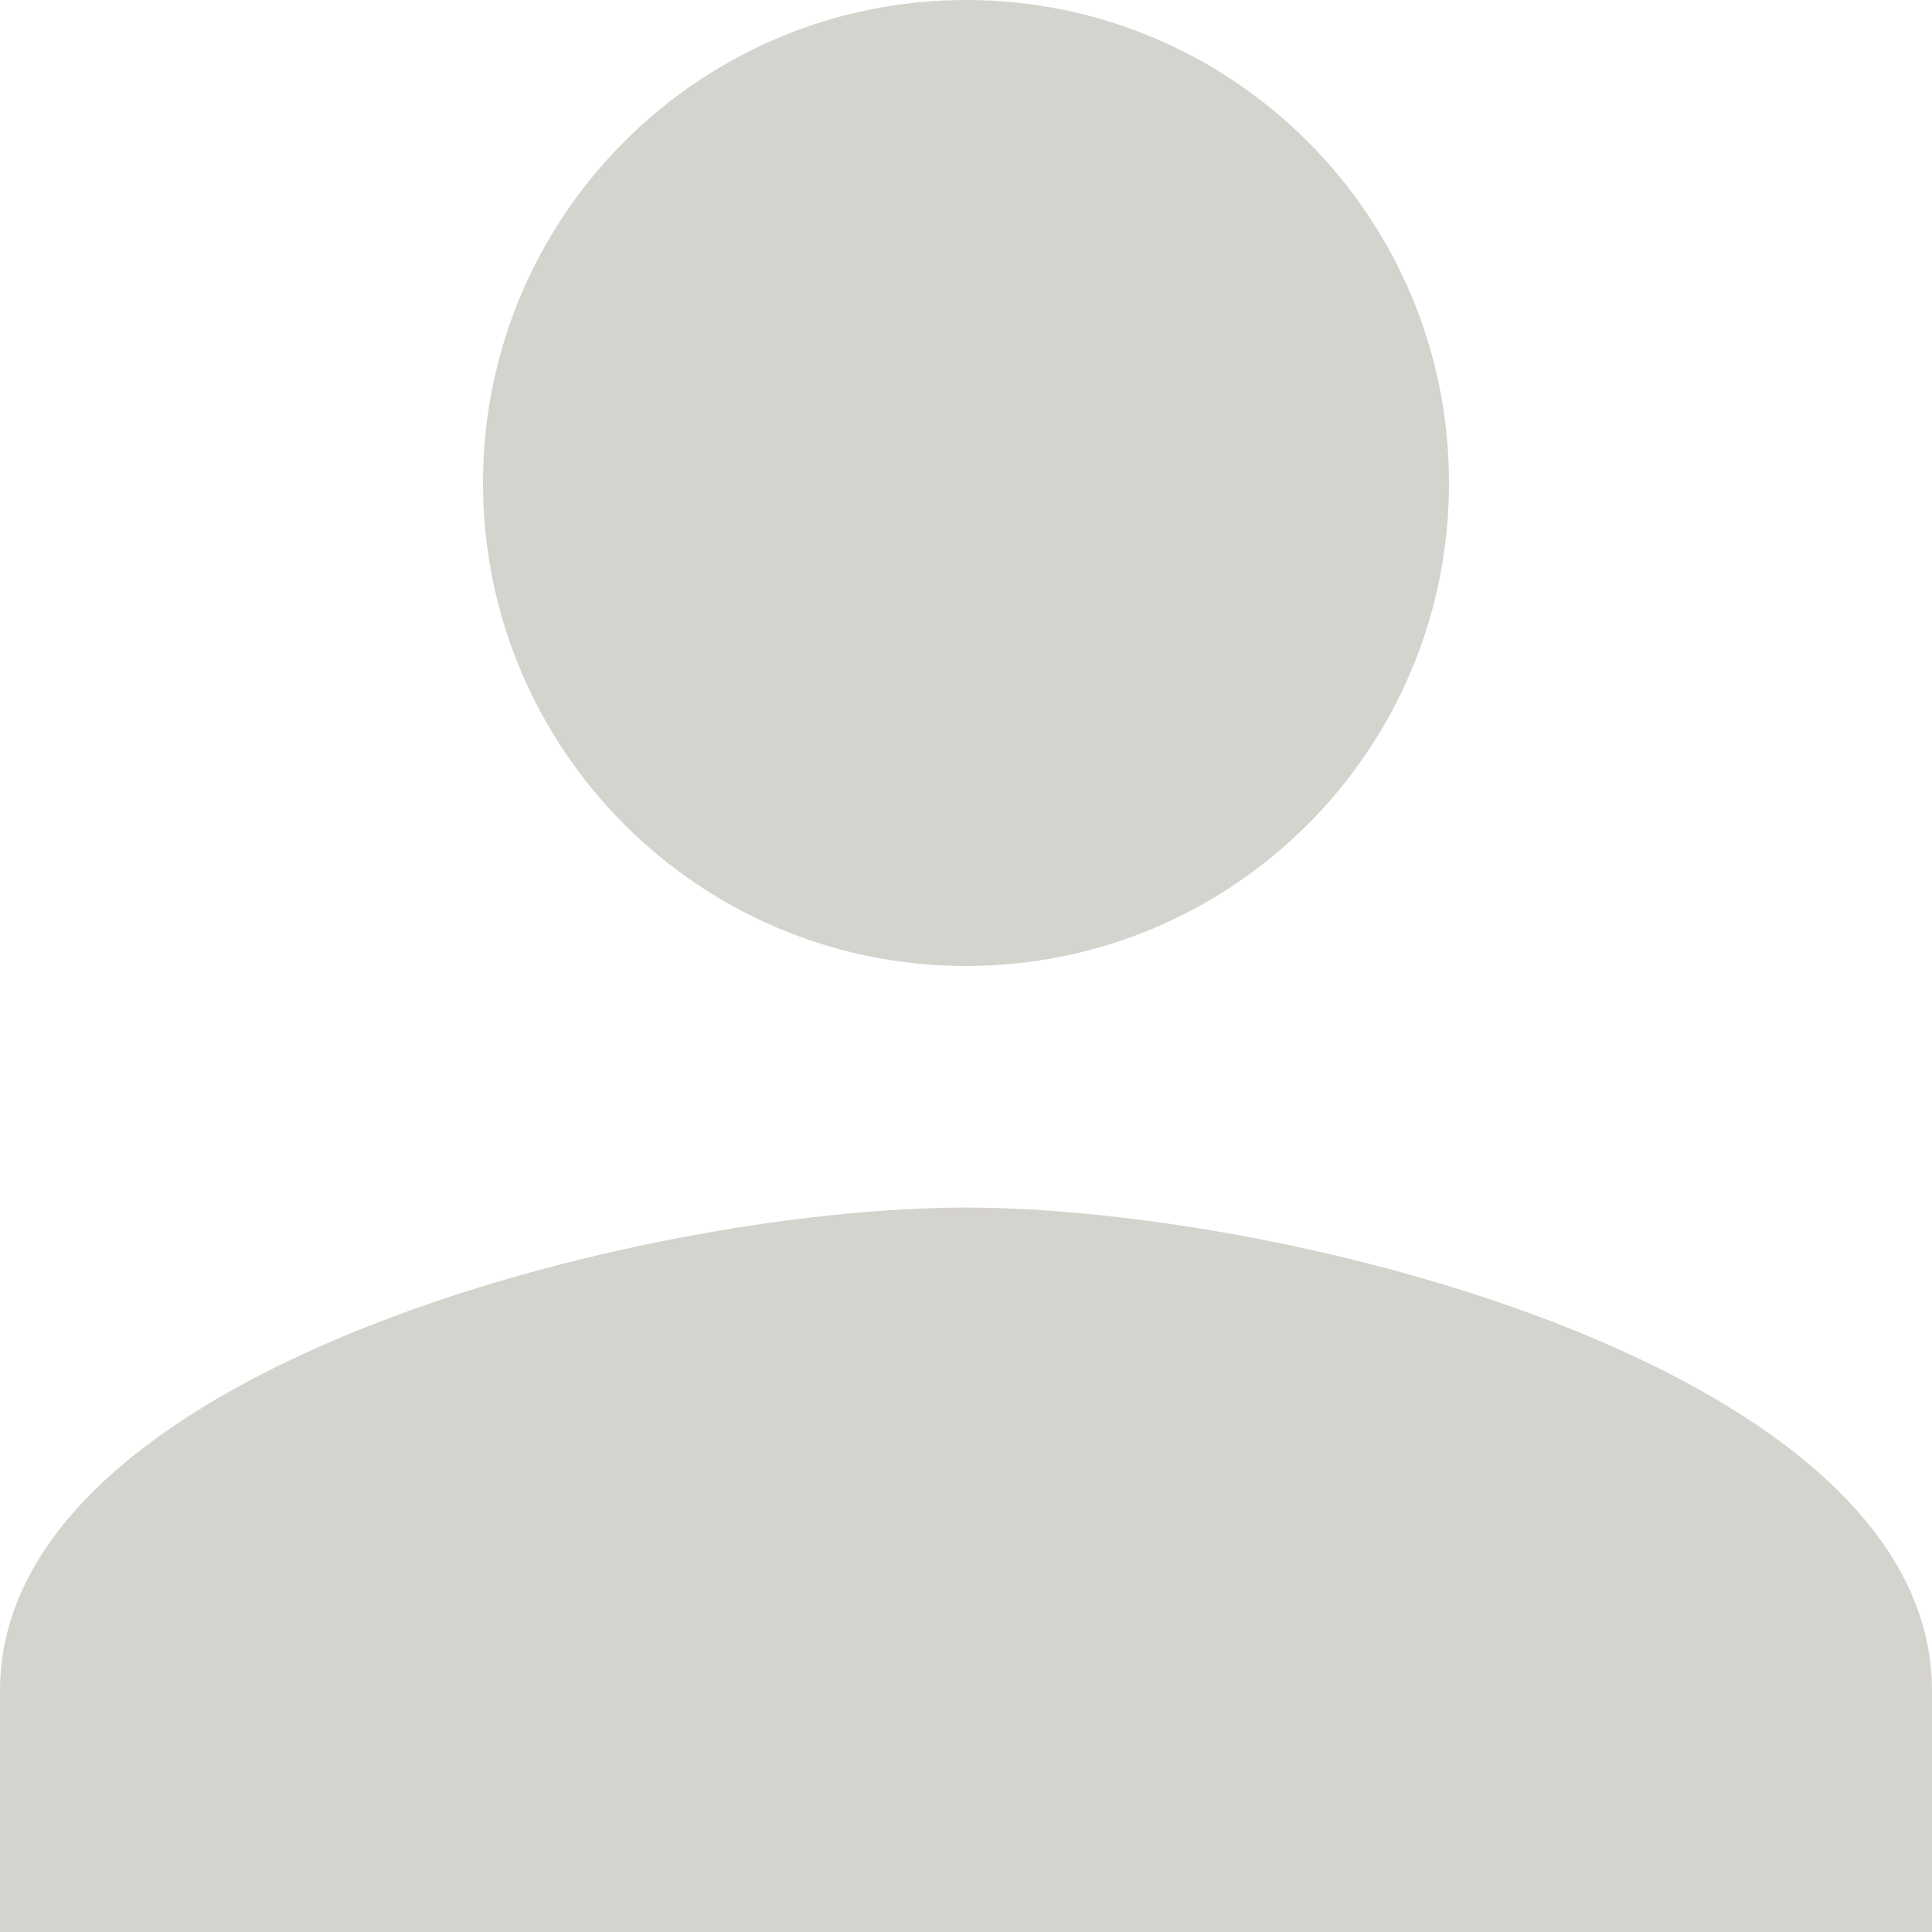 <?xml version="1.0" encoding="utf-8"?>
<!-- Generator: Adobe Illustrator 17.0.0, SVG Export Plug-In . SVG Version: 6.00 Build 0)  -->
<!DOCTYPE svg PUBLIC "-//W3C//DTD SVG 1.1//EN" "http://www.w3.org/Graphics/SVG/1.1/DTD/svg11.dtd">
<svg version="1.1" id="Layer_1" xmlns="http://www.w3.org/2000/svg" xmlns:xlink="http://www.w3.org/1999/xlink" x="0px" y="0px"
	 width="50px" height="50px" viewBox="0 0 50 50" enable-background="new 0 0 50 50" xml:space="preserve">
<path fill="#D5D3CD" d="M25,25c6.908,0,12.5-5.594,12.5-12.5C37.5,5.595,31.908,0,25,0c-6.905,0-12.5,5.595-12.5,12.5
	C12.5,19.406,18.095,25,25,25z M25,31.252c-8.342,0-25,4.186-25,12.5V50h50v-6.249C50,35.438,33.345,31.252,25,31.252z"/>
</svg>
